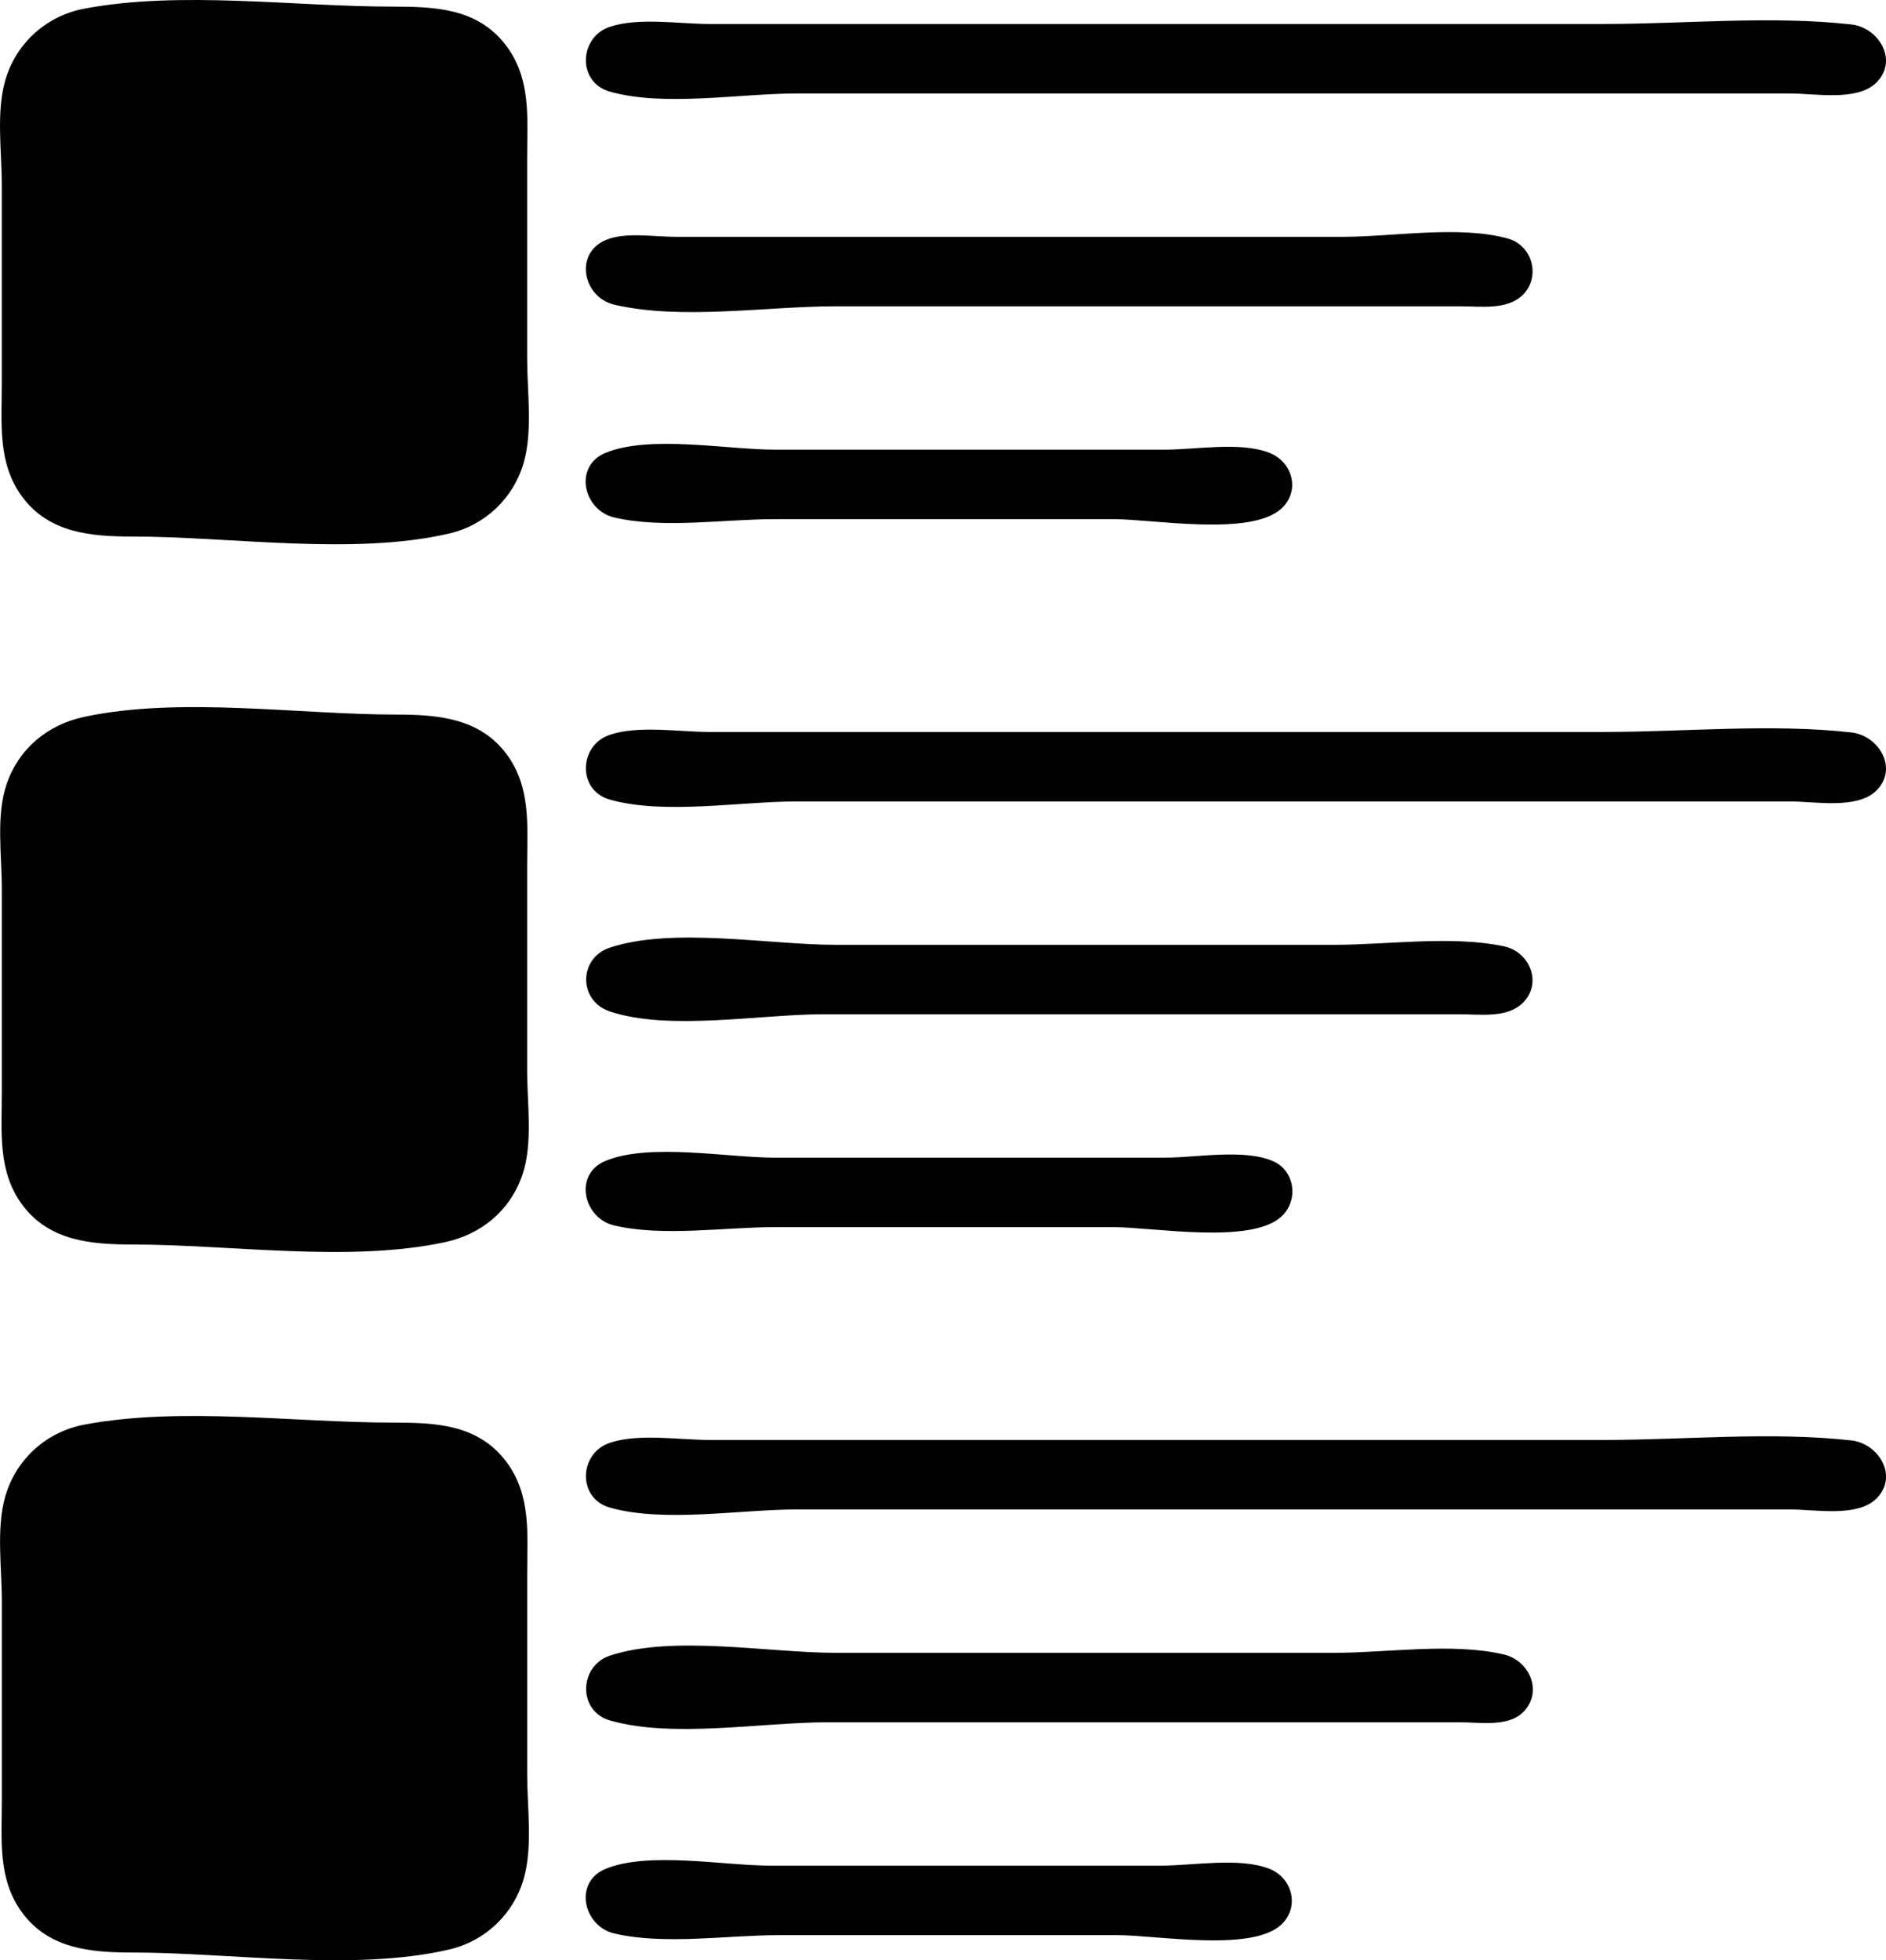 <?xml version="1.0" encoding="UTF-8" standalone="no"?>
<!-- Created with Inkscape (http://www.inkscape.org/) -->

<svg
   width="114.933mm"
   height="119.409mm"
   viewBox="0 0 114.933 119.409"
   version="1.1"
   id="svg5"
   xml:space="preserve"
   xmlns:inkscape="http://www.inkscape.org/namespaces/inkscape"
   xmlns:sodipodi="http://sodipodi.sourceforge.net/DTD/sodipodi-0.dtd"
   xmlns="http://www.w3.org/2000/svg"
   xmlns:svg="http://www.w3.org/2000/svg"><sodipodi:namedview
     id="namedview7"
     pagecolor="#505050"
     bordercolor="#eeeeee"
     borderopacity="1"
     inkscape:showpageshadow="0"
     inkscape:pageopacity="0"
     inkscape:pagecheckerboard="0"
     inkscape:deskcolor="#505050"
     inkscape:document-units="mm"
     showgrid="false" /><defs
     id="defs2" /><g
     inkscape:label="Layer 1"
     inkscape:groupmode="layer"
     id="layer1"
     transform="translate(622.822,-169.597)"><path
       style="fill:#020202;stroke:none;stroke-width:0.265"
       d="m -617.686,170.124 c -2.31,0.436 -4.166,2.106 -4.818,4.374 -0.559,1.946 -0.209,4.34 -0.209,6.35 v 12.171 c 0,2.413 -0.268,4.82 1.267,6.869 1.63,2.175 4.175,2.392 6.67,2.392 6.027,0 13.445,1.174 19.315,-0.18 2.196,-0.507 3.929,-2.146 4.554,-4.318 0.559,-1.945 0.209,-4.34 0.209,-6.35 v -12.171 c 0,-2.413 0.268,-4.82 -1.267,-6.869 -1.72,-2.295 -4.324,-2.392 -6.935,-2.392 -5.973,0 -12.92,-0.985 -18.785,0.124 m 32.026,1.107 c -1.885,0.627 -2.003,3.378 -0.006,3.946 3.299,0.939 7.941,0.115 11.372,0.115 h 46.831 13.758 c 1.485,0 4.042,0.486 5.208,-0.644 1.4,-1.358 0.165,-3.373 -1.504,-3.561 -4.898,-0.55 -10.15,-0.029 -15.081,-0.029 h -42.069 -12.435 c -1.853,0 -4.302,-0.417 -6.074,0.173 m -0.248,12.988 c -1.956,0.83 -1.371,3.488 0.505,3.933 4.065,0.963 9.309,0.104 13.49,0.104 h 28.31 9.79 c 1.213,0 2.851,0.245 3.796,-0.702 1.096,-1.099 0.581,-2.998 -0.891,-3.417 -2.926,-0.833 -7.007,-0.115 -10.049,-0.115 h -31.75 -8.996 c -1.264,0 -3.021,-0.306 -4.206,0.196 m -0.013,12.965 c -1.974,0.815 -1.35,3.49 0.519,3.933 2.97,0.703 6.735,0.104 9.786,0.104 h 20.637 c 2.428,0 8.382,1.073 10.245,-0.644 1.164,-1.073 0.694,-2.829 -0.725,-3.393 -1.751,-0.696 -4.479,-0.196 -6.345,-0.196 h -23.812 c -2.893,0 -7.624,-0.911 -10.304,0.196 m -31.765,16.08 c -2.23,0.476 -3.987,1.919 -4.734,4.096 -0.658,1.92 -0.293,4.344 -0.293,6.35 v 12.435 c 0,2.413 -0.268,4.82 1.267,6.869 1.63,2.175 4.175,2.392 6.67,2.392 5.981,0 13.206,1.112 19.05,-0.137 2.23,-0.476 3.987,-1.919 4.734,-4.096 0.658,-1.92 0.293,-4.344 0.293,-6.35 V 222.387 c 0,-2.413 0.268,-4.82 -1.267,-6.869 -1.63,-2.175 -4.175,-2.392 -6.67,-2.392 -5.981,0 -13.206,-1.112 -19.05,0.137 m 32.026,1.094 c -1.885,0.627 -2.003,3.378 -0.006,3.946 3.299,0.938 7.941,0.115 11.372,0.115 h 46.831 13.758 c 1.485,0 4.042,0.486 5.208,-0.644 1.4,-1.358 0.165,-3.373 -1.504,-3.561 -4.898,-0.55 -10.15,-0.029 -15.081,-0.029 h -42.069 -12.435 c -1.853,0 -4.302,-0.417 -6.074,0.173 m 0,12.965 c -1.922,0.639 -1.922,3.248 0,3.888 3.611,1.201 9.148,0.173 12.953,0.173 h 29.369 9.525 c 1.213,0 2.851,0.245 3.796,-0.702 1.212,-1.215 0.403,-3.111 -1.154,-3.44 -3.183,-0.673 -7.063,-0.091 -10.315,-0.091 h -30.427 c -4.03,0 -9.925,-1.099 -13.747,0.173 m -0.261,12.988 c -1.974,0.816 -1.35,3.49 0.519,3.933 2.97,0.703 6.735,0.104 9.786,0.104 h 20.637 c 2.428,0 8.382,1.073 10.245,-0.644 1.047,-0.965 0.848,-2.759 -0.484,-3.362 -1.735,-0.787 -4.704,-0.227 -6.586,-0.227 h -23.812 c -2.893,0 -7.624,-0.911 -10.304,0.196 m -31.765,16.067 c -2.31,0.436 -4.166,2.106 -4.818,4.374 -0.559,1.945 -0.209,4.34 -0.209,6.35 v 12.171 c 0,2.413 -0.268,4.82 1.267,6.869 1.63,2.175 4.175,2.392 6.67,2.392 6.027,0 13.445,1.174 19.315,-0.18 2.196,-0.507 3.929,-2.146 4.554,-4.318 0.559,-1.945 0.209,-4.34 0.209,-6.35 v -12.171 c 0,-2.413 0.268,-4.82 -1.267,-6.869 -1.72,-2.296 -4.324,-2.392 -6.935,-2.392 -5.973,0 -12.92,-0.985 -18.785,0.124 m 32.026,1.107 c -1.885,0.627 -2.003,3.378 -0.006,3.946 3.299,0.938 7.941,0.115 11.372,0.115 h 46.831 13.758 c 1.485,0 4.042,0.486 5.208,-0.644 1.4,-1.358 0.165,-3.373 -1.504,-3.561 -4.898,-0.55 -10.15,-0.029 -15.081,-0.029 h -42.069 -12.435 c -1.853,0 -4.302,-0.417 -6.074,0.173 m 0,12.965 c -1.877,0.625 -1.978,3.372 0,3.946 3.796,1.102 9.259,0.115 13.218,0.115 h 29.104 9.525 c 1.185,0 2.923,0.303 3.833,-0.644 1.198,-1.246 0.347,-3.121 -1.191,-3.485 -3.126,-0.74 -7.103,-0.104 -10.315,-0.104 h -30.427 c -4.03,0 -9.925,-1.099 -13.747,0.173 m -0.261,12.988 c -1.974,0.815 -1.35,3.49 0.519,3.933 3.048,0.722 6.919,0.104 10.05,0.104 h 20.637 c 2.352,0 8.184,1.047 9.974,-0.644 1.131,-1.068 0.68,-2.837 -0.718,-3.393 -1.817,-0.722 -4.672,-0.196 -6.61,-0.196 h -23.812 c -2.823,0 -7.423,-0.884 -10.04,0.196 z"
       id="path1735" /></g></svg>
